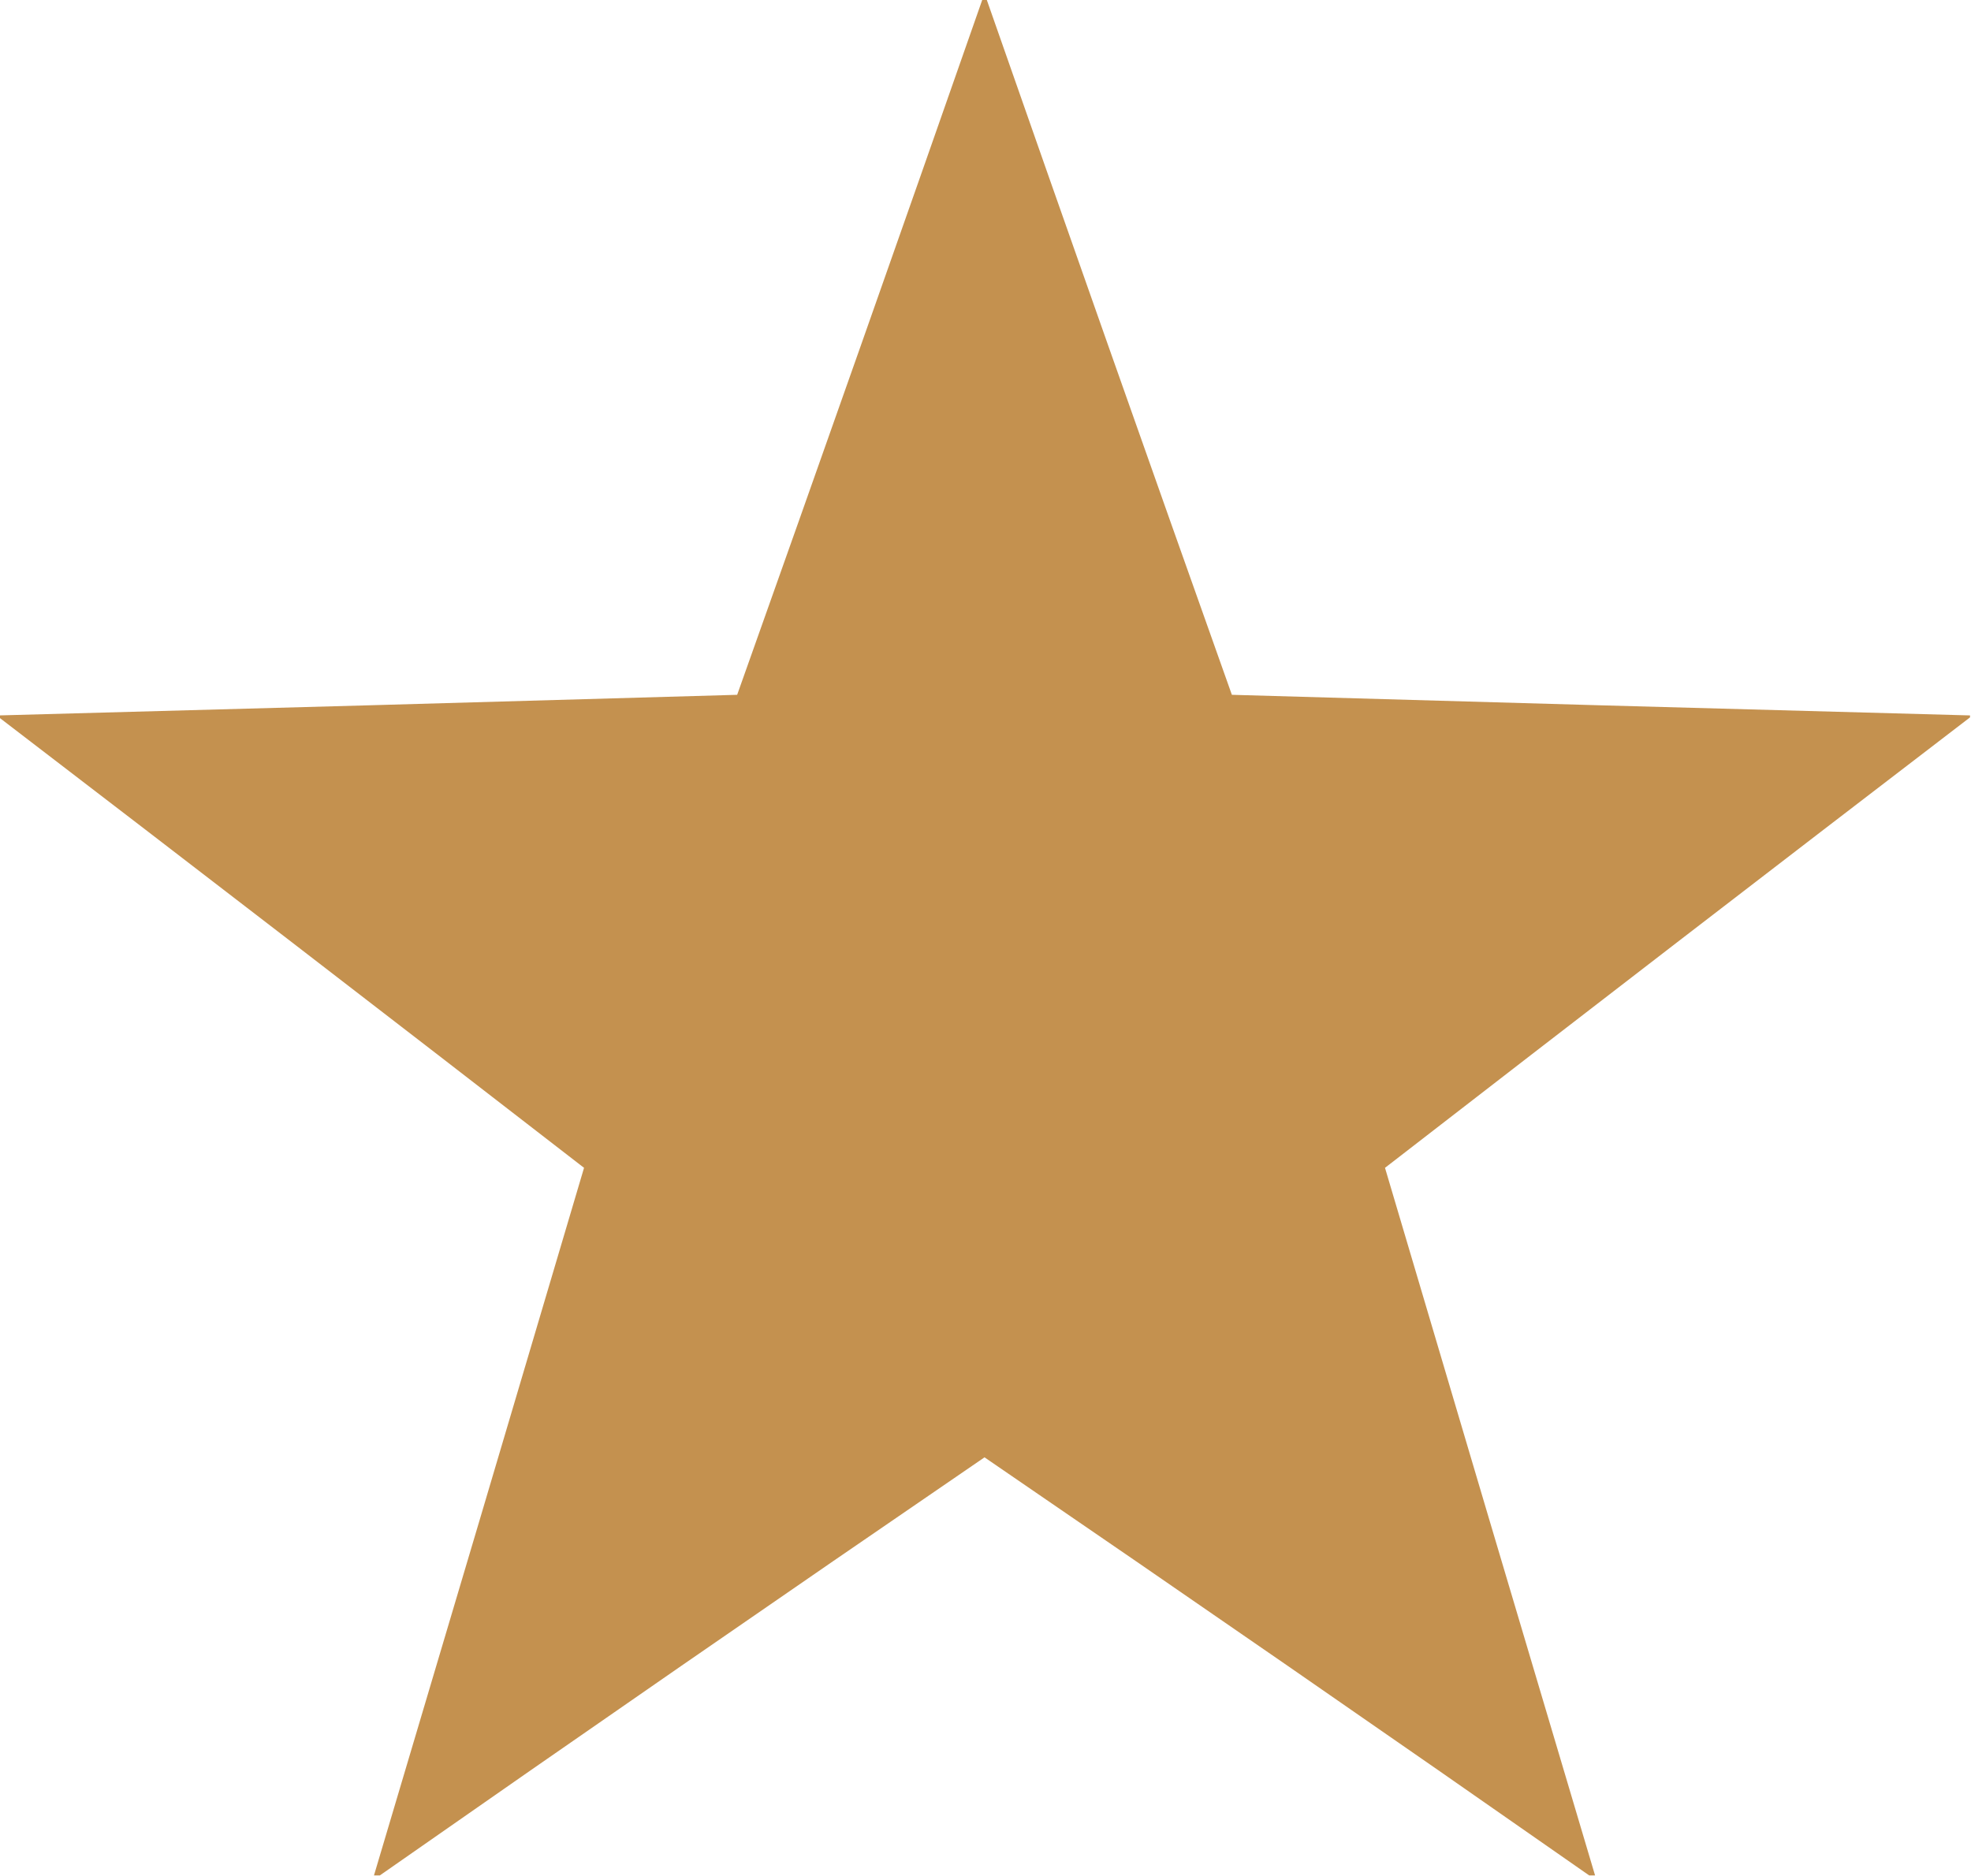 <?xml version="1.0" encoding="UTF-8"?>
<!DOCTYPE svg PUBLIC "-//W3C//DTD SVG 1.1//EN" "http://www.w3.org/Graphics/SVG/1.1/DTD/svg11.dtd">
<svg xmlns="http://www.w3.org/2000/svg" version="1.1" width="1004px" height="956px" style="shape-rendering:geometricPrecision; text-rendering:geometricPrecision; image-rendering:optimizeQuality; fill-rule:evenodd; clip-rule:evenodd" xmlns:xlink="http://www.w3.org/1999/xlink">
<g><path style="opacity:0.993" fill="#c4914f" d="M 500.5,-0.5 C 501.167,-0.5 501.833,-0.5 502.5,-0.5C 543.869,117.773 585.535,235.94 627.5,354C 752.835,357.645 878.168,361.145 1003.5,364.5C 1003.5,364.833 1003.5,365.167 1003.5,365.5C 903.921,441.777 804.588,518.277 705.5,595C 741.078,715.23 776.744,835.396 812.5,955.5C 811.5,955.5 810.5,955.5 809.5,955.5C 707.248,884.029 604.581,813.029 501.5,742.5C 398.419,813.029 295.752,884.029 193.5,955.5C 192.5,955.5 191.5,955.5 190.5,955.5C 226.256,835.396 261.922,715.23 297.5,595C 198.412,518.277 99.079,441.777 -0.5,365.5C -0.5,365.167 -0.5,364.833 -0.5,364.5C 124.832,361.145 250.165,357.645 375.5,354C 417.465,235.94 459.131,117.773 500.5,-0.5 Z"/></g>
</svg>

